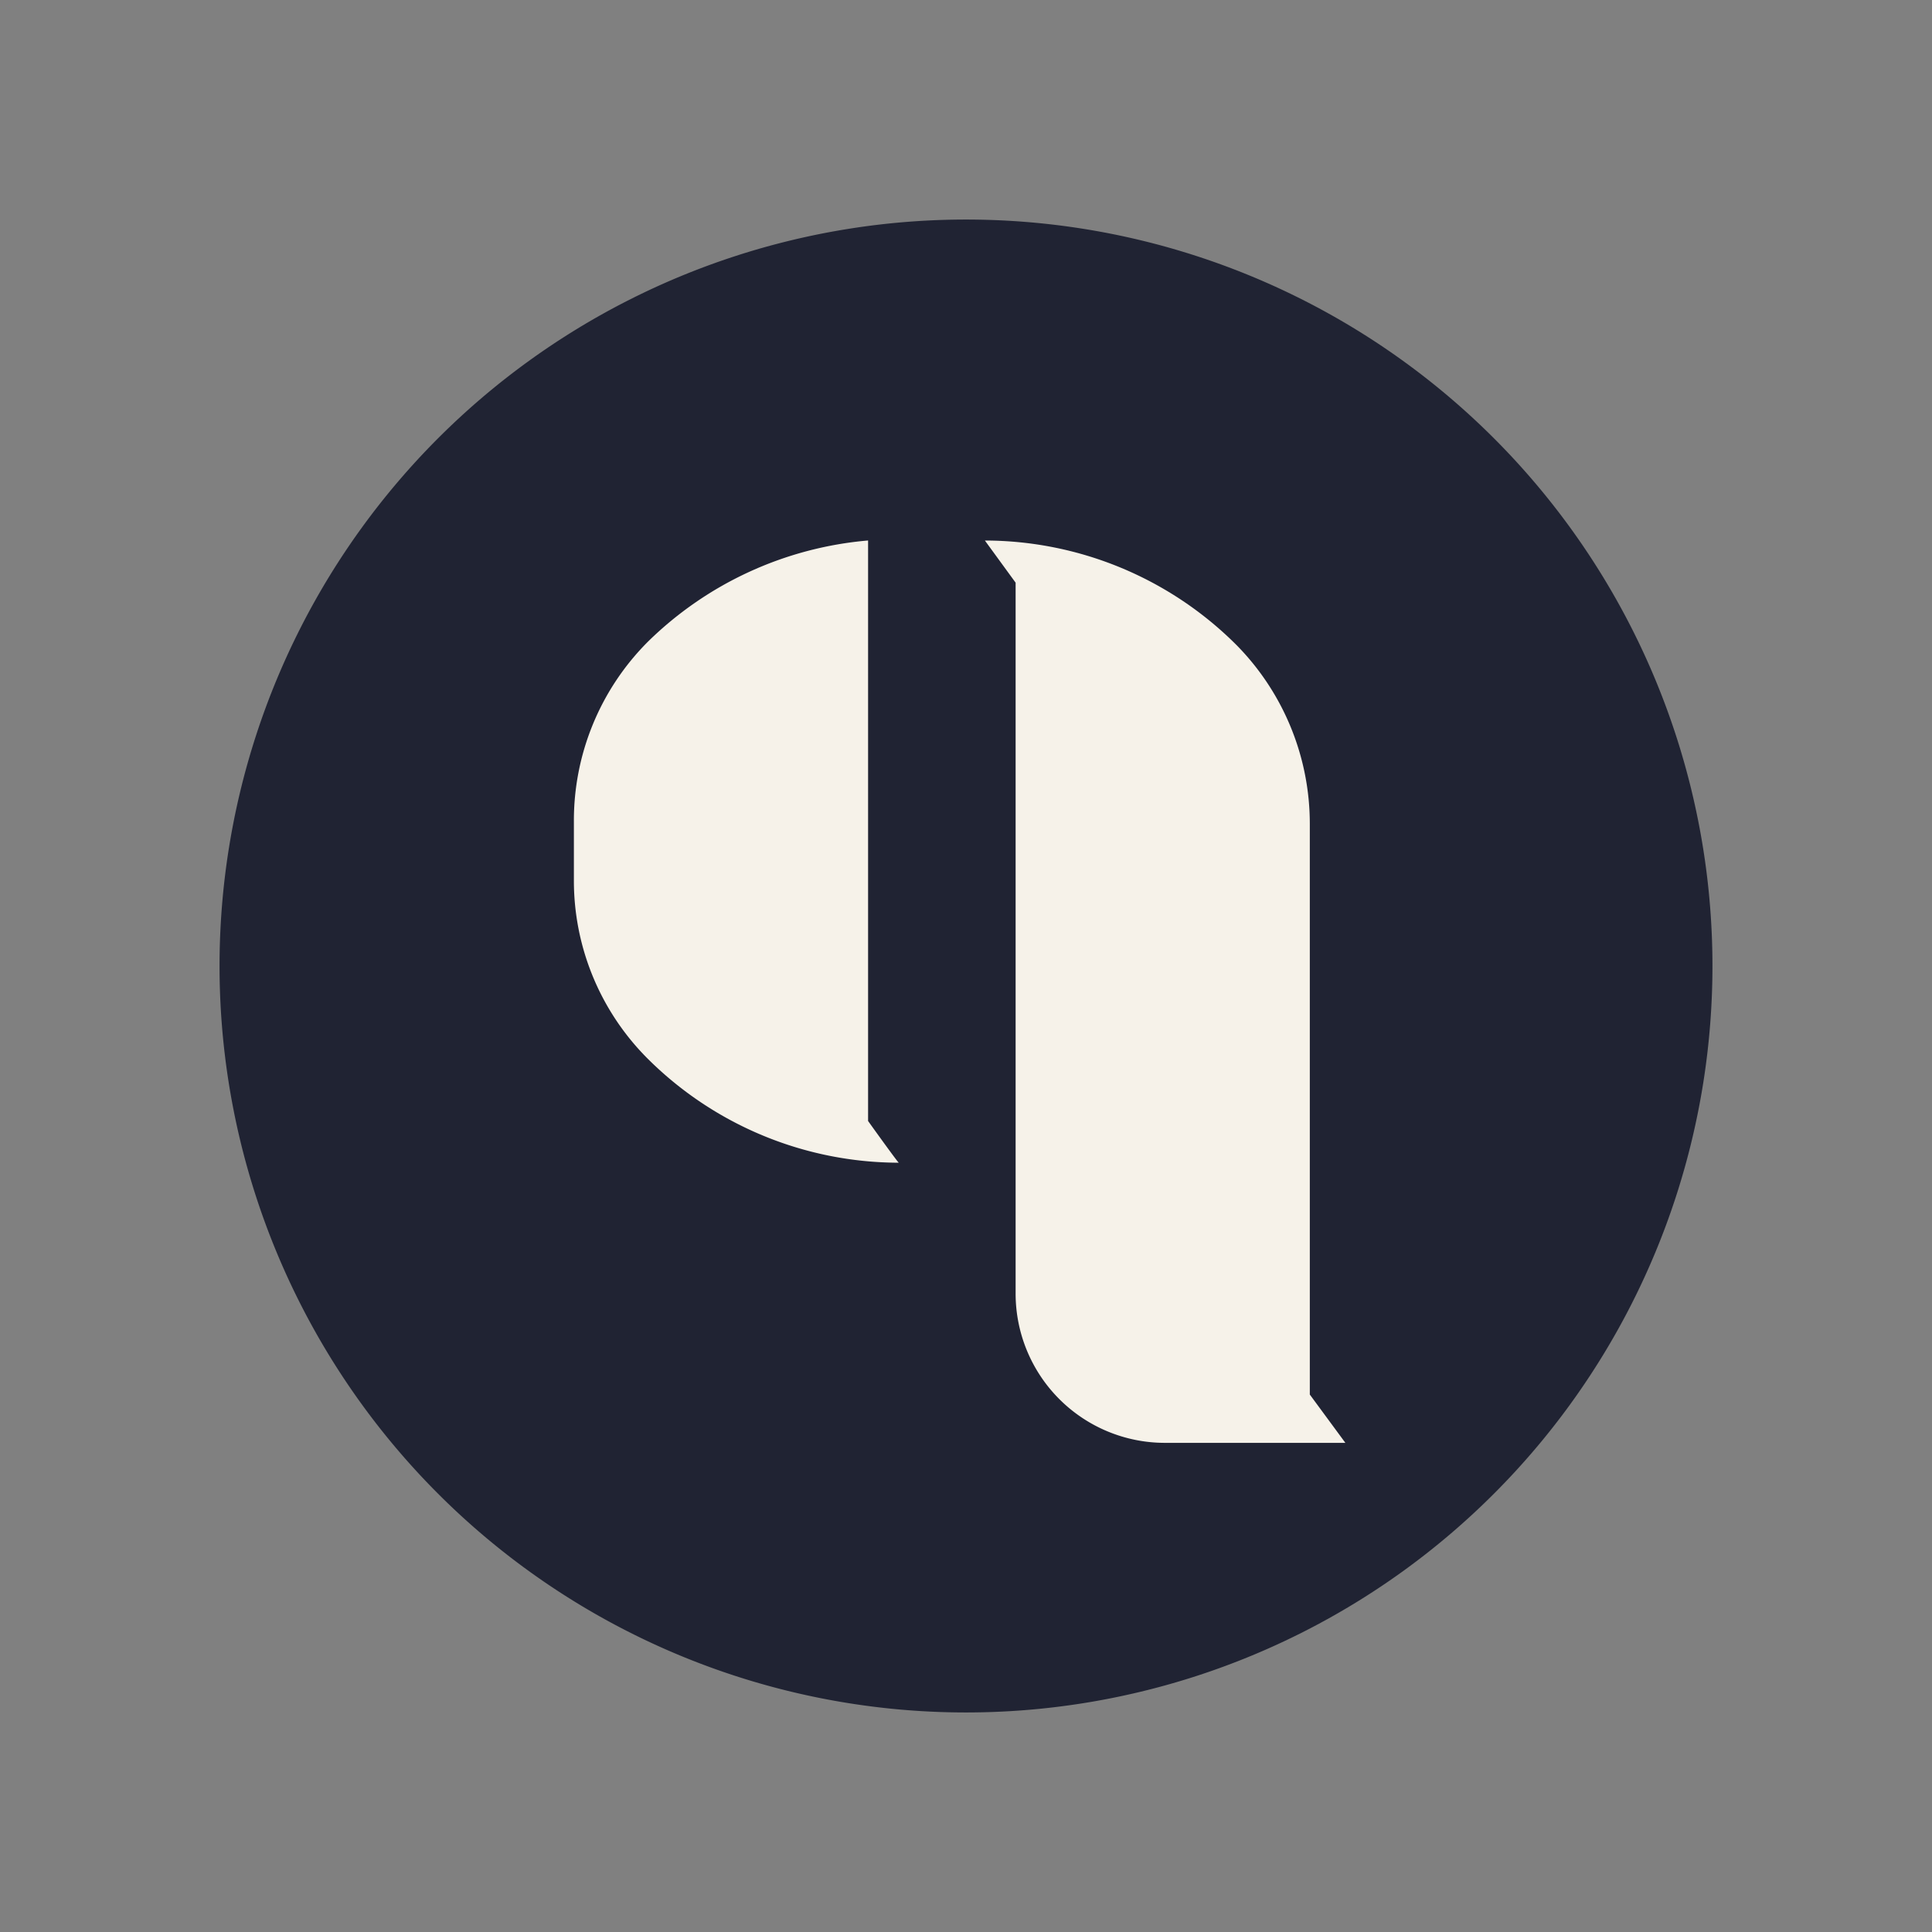 <svg width="44" height="44" fill="none" xmlns="http://www.w3.org/2000/svg"><rect width="100%" height="100%" fill="#808080" stroke="none"/><path d="M21.2 25.79h.03-.03zM22 39a17 17 0 1 0 0-34 17 17 0 0 0 0 34z" fill="#202333"/><path d="M20.66 28.36h.04-.04zm-.9-16.05a8.15 8.15 0 0 0-5 2.3 5.76 5.76 0 0 0-1.69 4.11v1.3a5.73 5.73 0 0 0 1.66 4.07 8.12 8.12 0 0 0 5.74 2.39c-.02 0-.7-.95-.7-.95V12.31zm10.07 19.44V18.76a5.8 5.8 0 0 0-1.66-4.06 8.12 8.12 0 0 0-5.74-2.39l.7.96v16.19a3.4 3.4 0 0 0 3.4 3.4h4.11l-.81-1.1z" fill="#F6F2E9"/></svg>